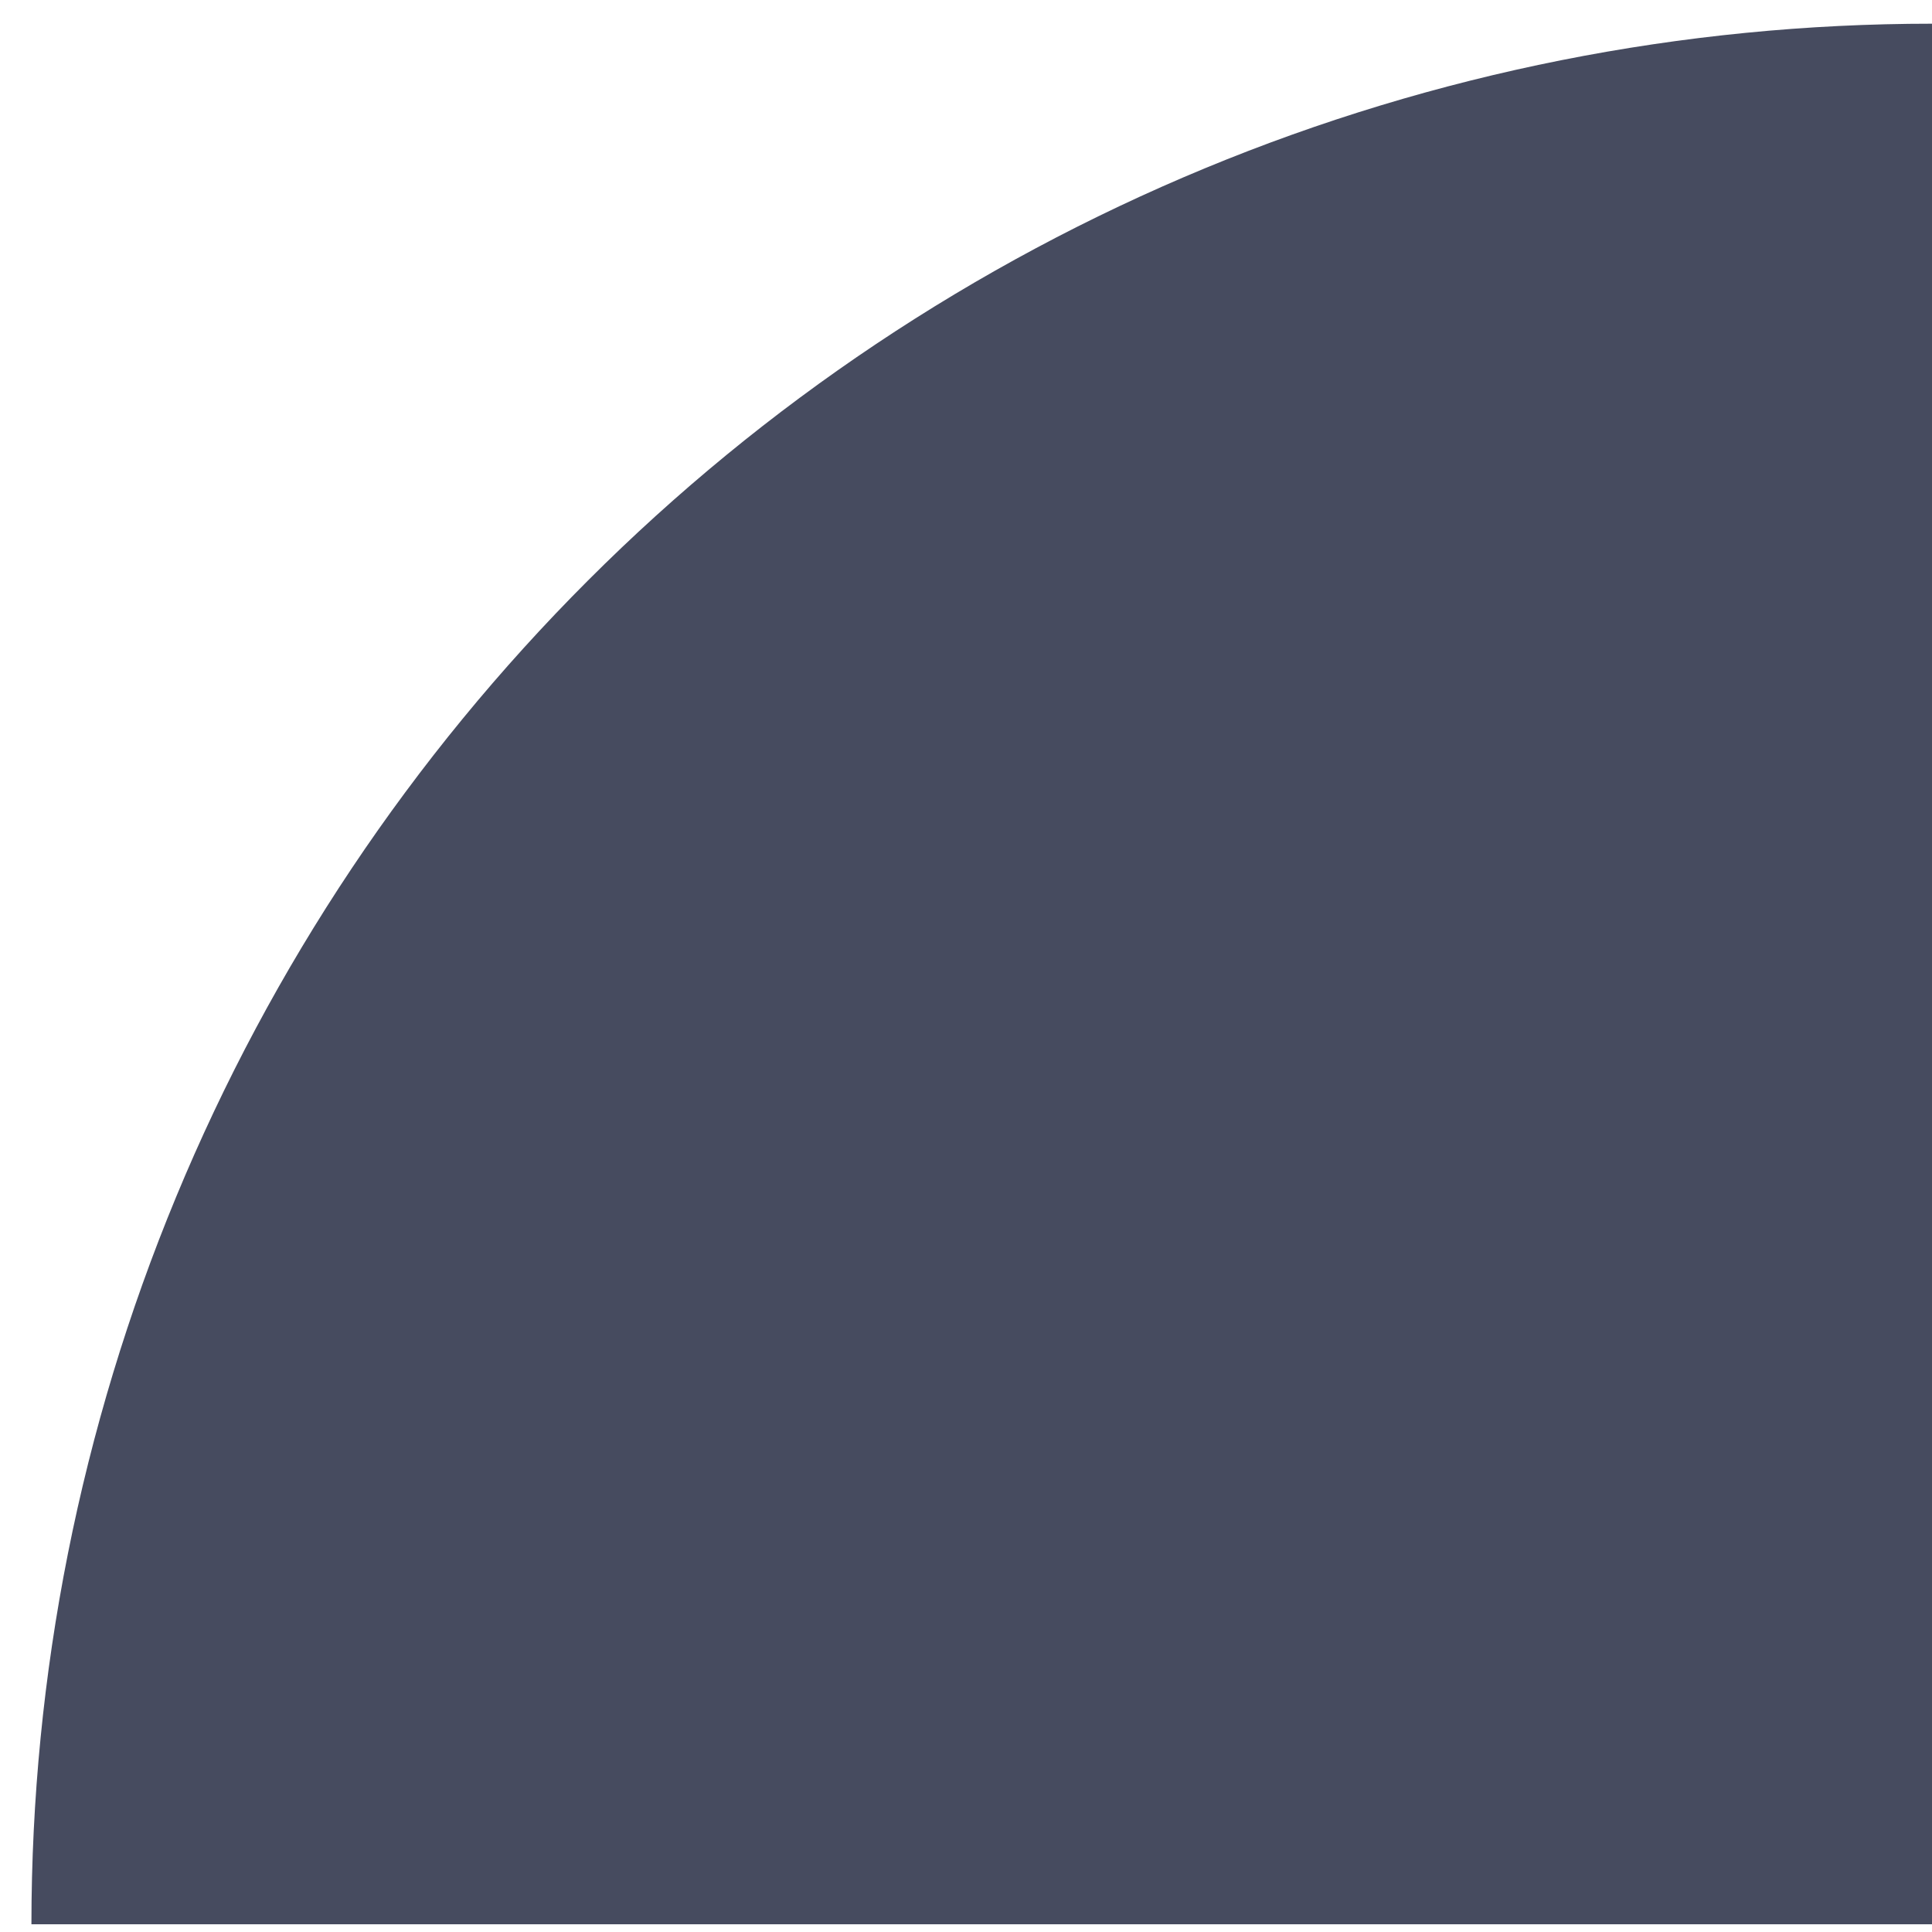 <svg width="45" height="45" viewBox="0 0 45 45" fill="none" xmlns="http://www.w3.org/2000/svg">
<path d="M0.732 44.82C0.732 39.007 1.877 33.25 4.102 27.879C6.326 22.509 9.587 17.628 13.698 13.518C17.808 9.407 22.689 6.146 28.059 3.922C33.43 1.697 39.187 0.552 45 0.552L45 44.82L0.732 44.82Z" fill="#464B5F"/>
</svg>
